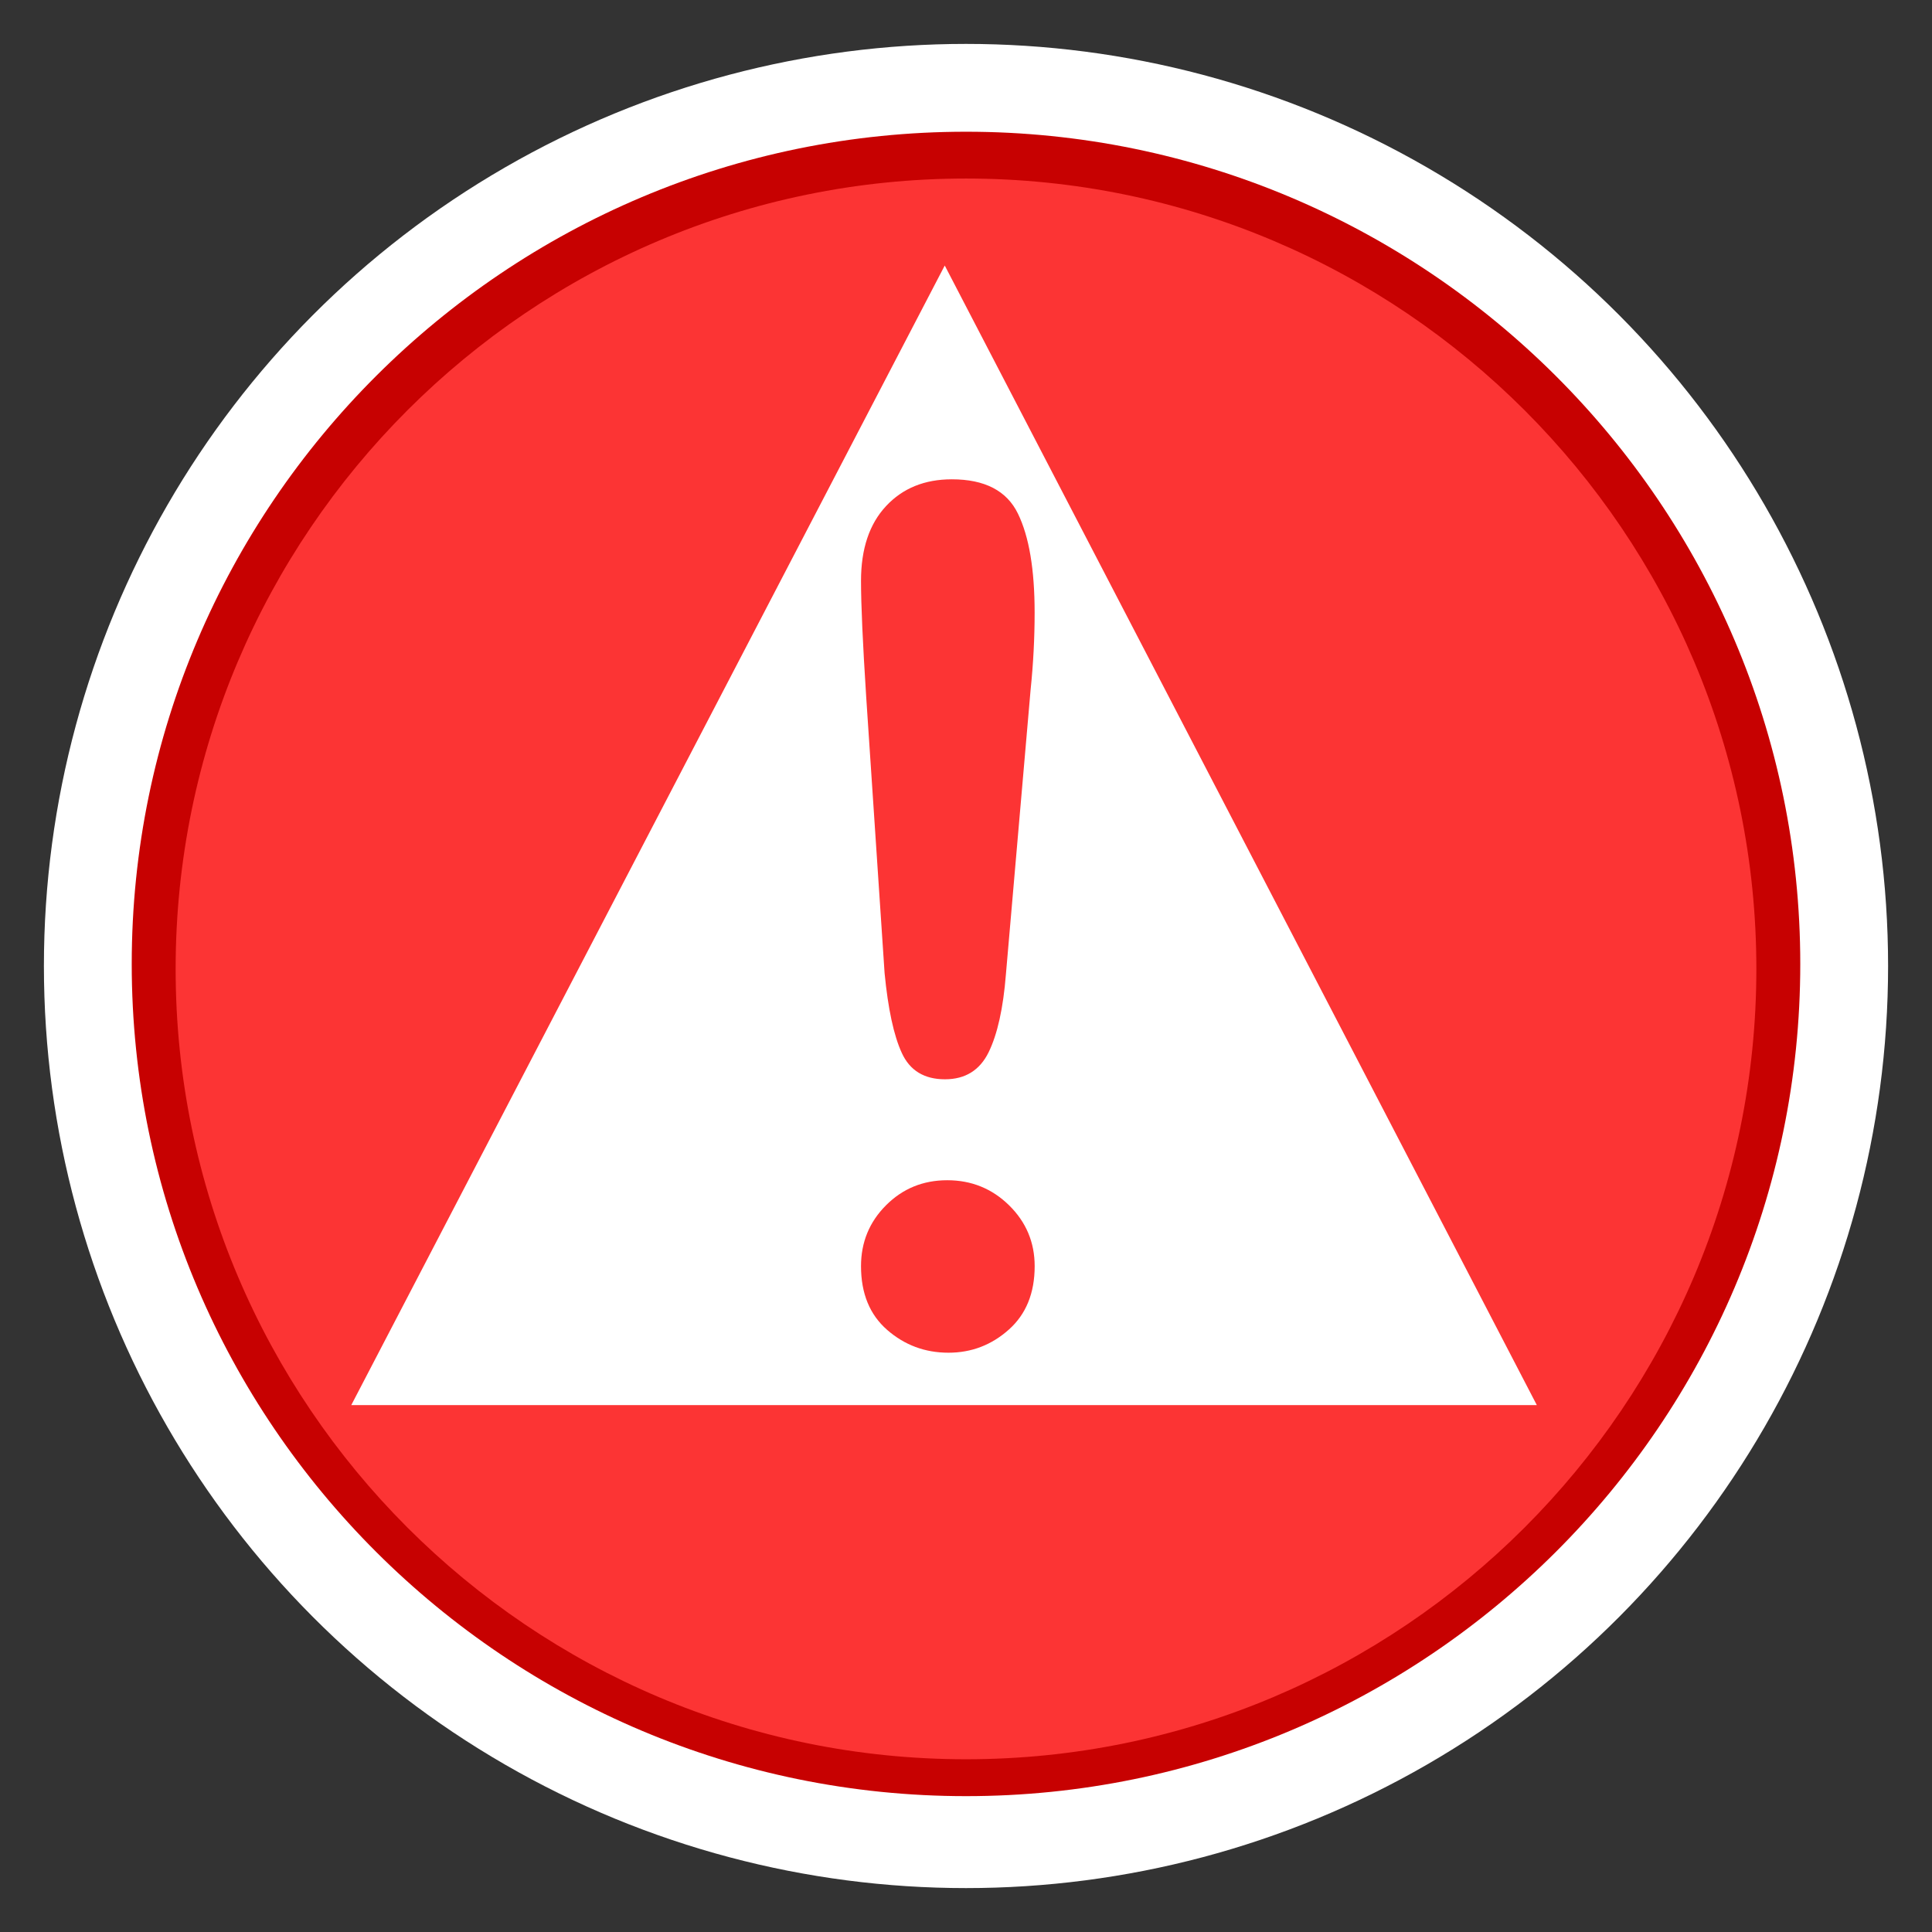 <?xml version="1.0" encoding="utf-8"?>
<!-- Generator: Adobe Illustrator 16.0.3, SVG Export Plug-In . SVG Version: 6.00 Build 0)  -->
<!DOCTYPE svg PUBLIC "-//W3C//DTD SVG 1.1//EN" "http://www.w3.org/Graphics/SVG/1.1/DTD/svg11.dtd">
<svg version="1.1" id="Watering_Violations_-_Commercial"
	 xmlns="http://www.w3.org/2000/svg" xmlns:xlink="http://www.w3.org/1999/xlink" x="0px" y="0px" width="44px" height="44px"
	 viewBox="0 0 44 44" enable-background="new 0 0 44 44" xml:space="preserve">
<rect x="0" y="0" width="44" height="44" fill="#333333" stroke="none"/>
<circle fill="#FFFFFF" cx="22" cy="22" r="21"/>
<path fill="#C70101" d="M22.001,40.906C11.523,40.906,3,32.403,3,21.953
	C3,11.502,11.523,3,22.001,3C32.476,3,41,11.502,41,21.953
	C41,32.403,32.476,40.906,22.001,40.906z"/>
<path fill="#FC3434" d="M22.001,40.066C12.075,40.066,4,31.992,4,22.066
	c0-9.925,8.075-18,18.001-18c9.925,0,17.999,8.075,17.999,18
	C40,31.992,31.926,40.066,22.001,40.066z"/>
<polygon fill="#FFFFFF" points="8,32 21.516,6.047 35,32 "/>
<g>
	<path fill="#FC3434" d="M20.146,22.163l-0.419-6.293c-0.079-1.226-0.118-2.106-0.118-2.641
		c0-0.727,0.189-1.294,0.569-1.702s0.879-0.611,1.5-0.611
		c0.75,0,1.252,0.261,1.505,0.782c0.254,0.521,0.38,1.272,0.38,2.253
		c0,0.578-0.03,1.165-0.092,1.761l-0.562,6.477
		c-0.061,0.771-0.192,1.362-0.393,1.774c-0.201,0.411-0.533,0.617-0.995,0.617
		c-0.471,0-0.799-0.199-0.982-0.598C20.355,23.584,20.225,22.977,20.146,22.163z
		 M21.6,30.807c-0.533,0-0.998-0.173-1.395-0.519
		c-0.397-0.346-0.596-0.83-0.596-1.452c0-0.543,0.189-1.005,0.569-1.386
		s0.845-0.571,1.395-0.571c0.55,0,1.02,0.19,1.408,0.571
		s0.583,0.843,0.583,1.386c0,0.613-0.196,1.096-0.589,1.445
		C22.582,30.632,22.124,30.807,21.6,30.807z"/>
</g>
</svg>

